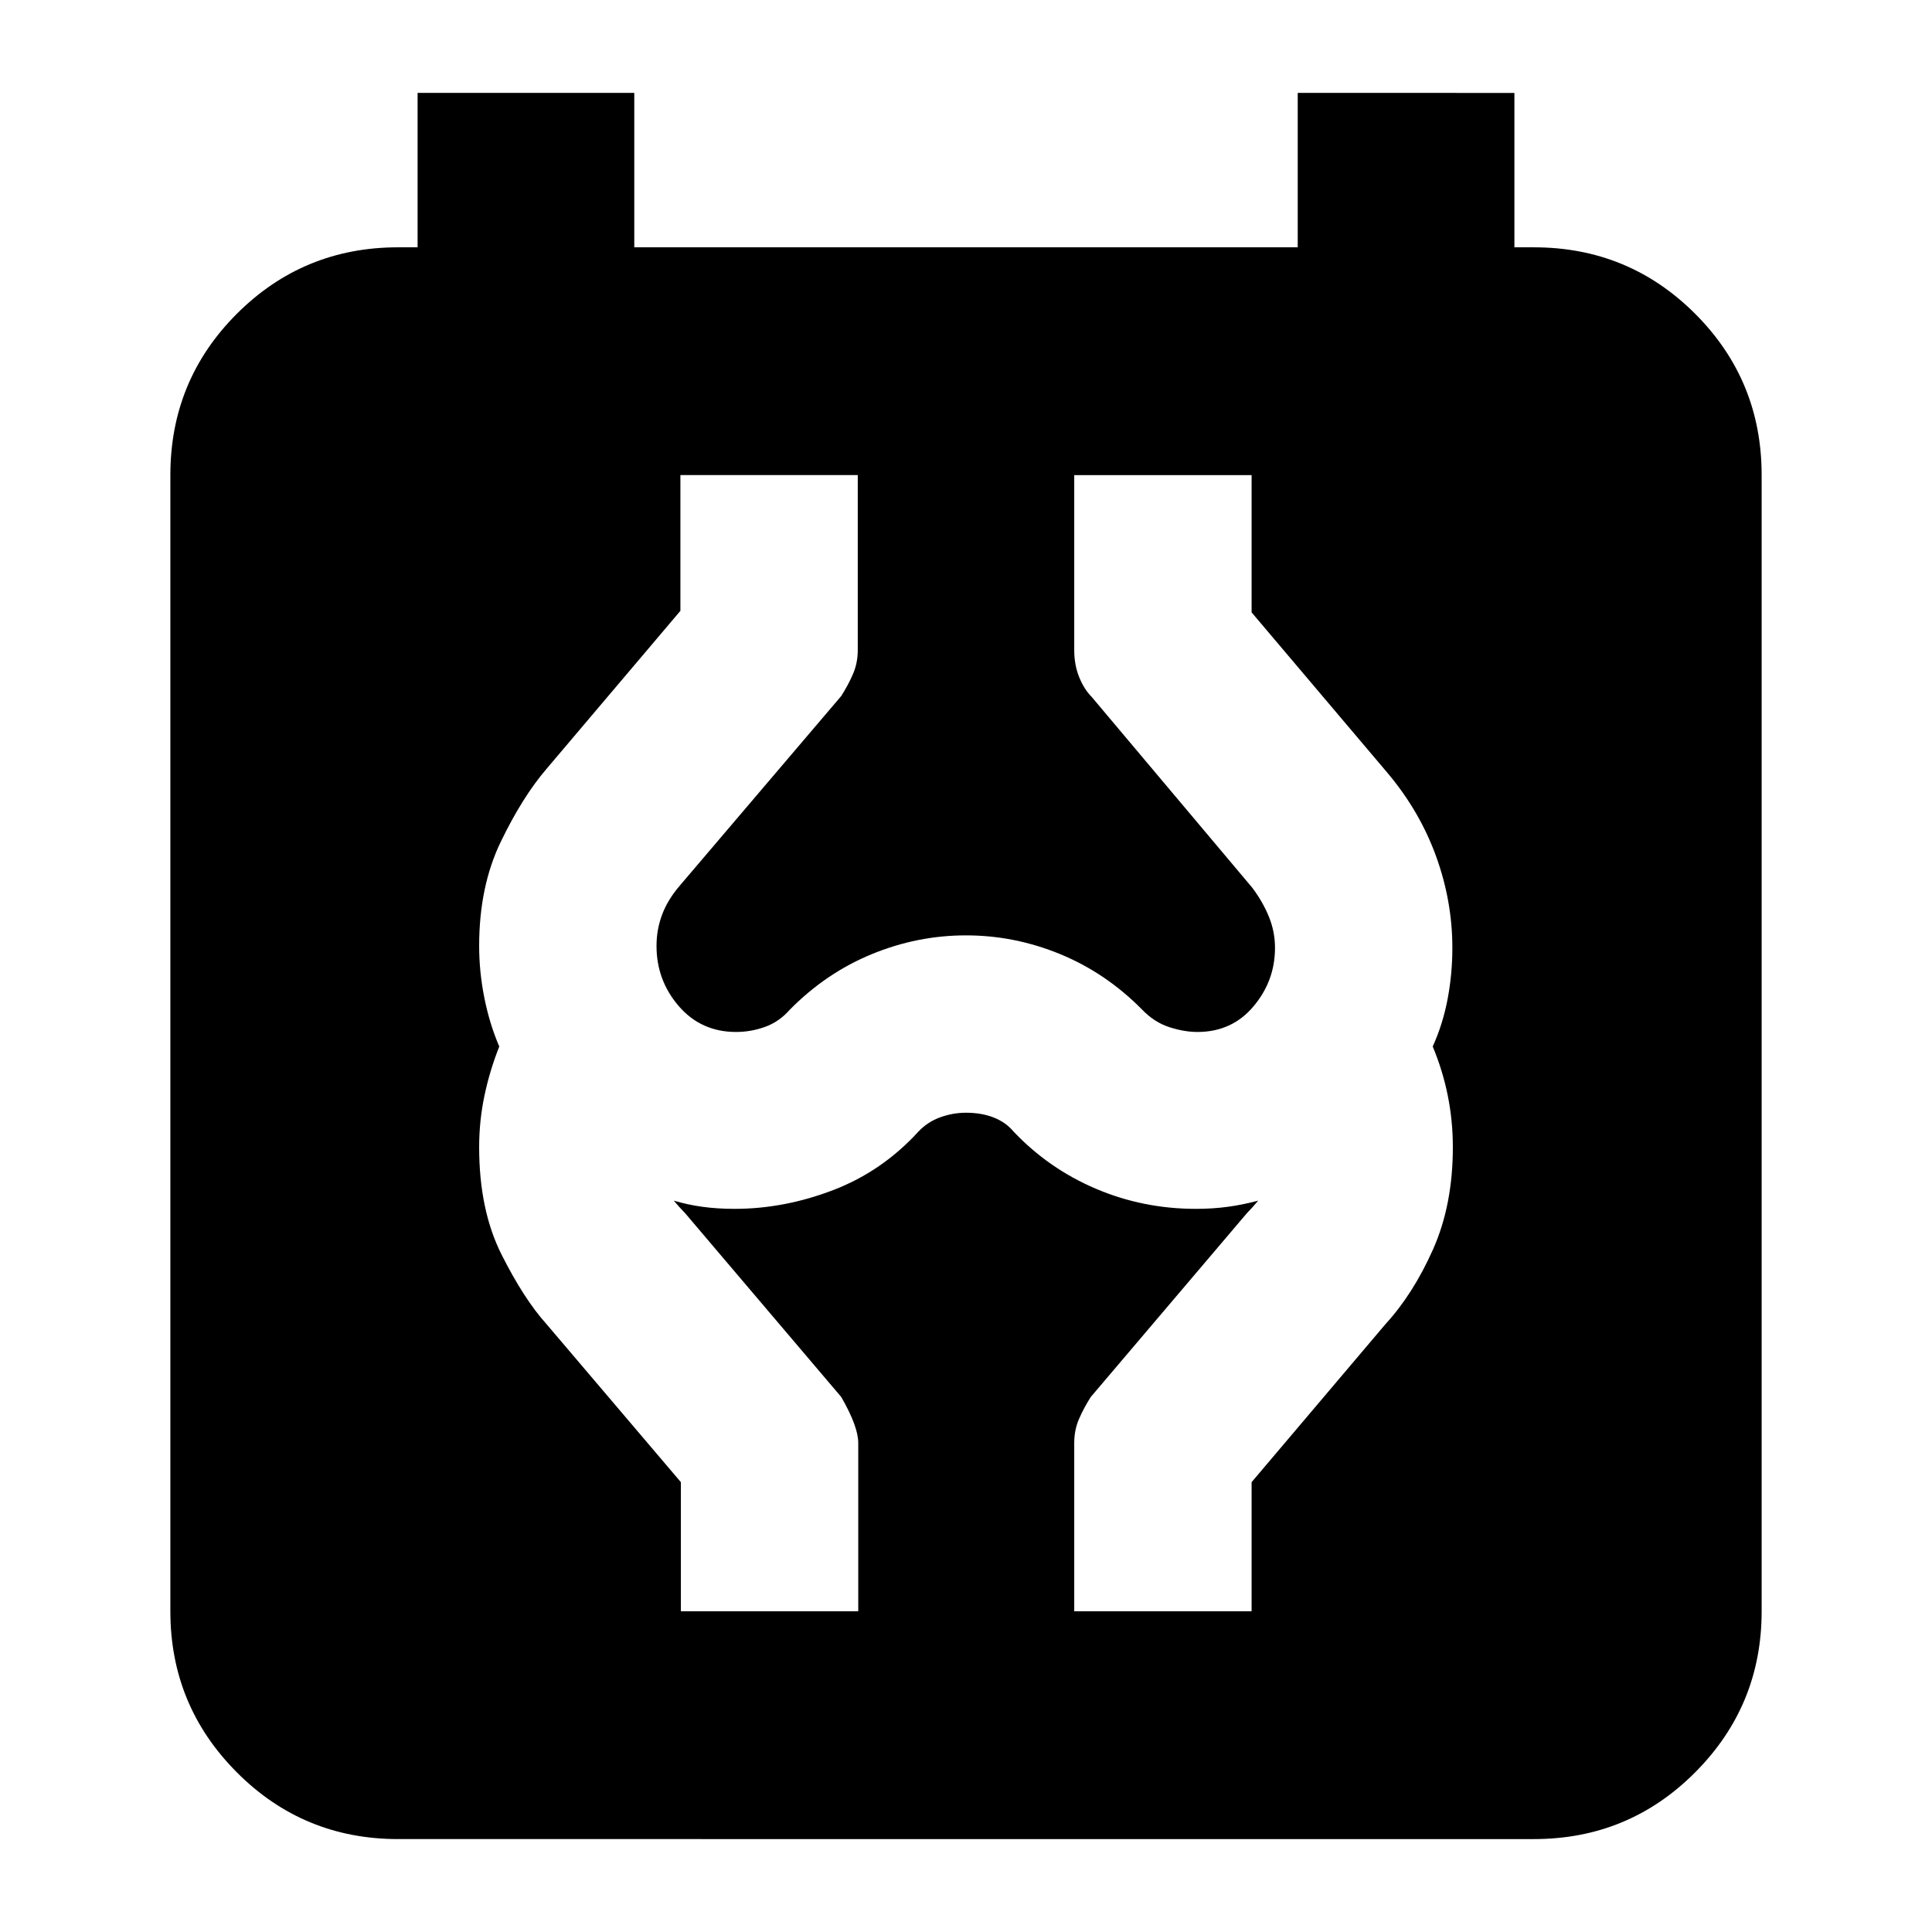 <svg xmlns="http://www.w3.org/2000/svg" height="24" viewBox="0 -960 960 960" width="24"><path d="M197.83-46.17q-47.11 0-80.15-33.16-33.03-33.15-33.03-80.02v-564.58q0-47.11 33.03-80.15 33.04-33.03 80.15-33.03h9.67v-76.72h107.67v76.72h329.66v-76.72H752.5v76.72h9.67q47.11 0 80.15 33.03 33.03 33.04 33.03 80.15v564.58q0 46.87-33.03 80.02-33.04 33.16-80.15 33.16H197.83Zm140.5-113.18h88.13V-243q0-8.15-8.44-22.83l-77.61-91.37q-1.04-1.04-2.56-2.72-1.52-1.69-3.05-3.49 6.85 2.04 14.22 3.06 7.37 1.02 15.98 1.02 24.72 0 49.08-9.35 24.35-9.36 42.35-29.12 4.53-4.77 10.79-7.03 6.26-2.26 12.78-2.26 7.76 0 13.78 2.38t9.79 6.91q17.47 18.47 40.95 28.47 23.48 10 49.72 10 8.37 0 15.86-1.02t15.1-3.06q-1.53 1.8-3.05 3.49-1.52 1.68-2.56 2.72l-77.61 91.37q-3.48 5.48-5.84 10.94-2.36 5.46-2.36 11.89v83.65h88.13v-64.17l66.52-78.52q13.77-15 23.62-37.12 9.86-22.12 9.86-50.84 0-13-2.5-25.5t-7.5-24.5q5-11 7.38-23.5t2.38-25.5q0-23.24-8.12-45.6-8.12-22.36-24.12-41.36l-67.52-79.76v-68.21h-88.13V-637q0 7.39 2.46 13.47 2.46 6.07 6.22 9.83l79.76 94.77q5.28 7.04 8.3 14.46 3.02 7.43 3.02 15.47 0 16.37-10.7 29.08-10.71 12.7-27.84 12.7-6.57 0-13.99-2.4t-13.47-8.68q-17.95-18.2-40.65-27.56-22.69-9.36-46.89-9.36t-46.89 9.36q-22.7 9.36-40.65 27.56-5.29 6.04-12.33 8.56-7.04 2.52-14.37 2.52-17.37 0-28.46-12.82-11.08-12.83-11.08-29.96 0-8.04 2.76-15.47 2.76-7.42 8.8-14.46l80.24-94.24q3.48-5.48 5.84-10.94 2.36-5.46 2.36-11.89v-86.93h-88.13v67.45l-66.52 78.52q-12 14-22.74 36.24-10.74 22.24-10.74 51.72 0 13 2.62 26t7.38 24q-4.76 12-7.38 24.5t-2.62 25.5q0 31.24 11.12 53.36t22.36 34.6l66.76 78.52v64.17Z"/></svg>